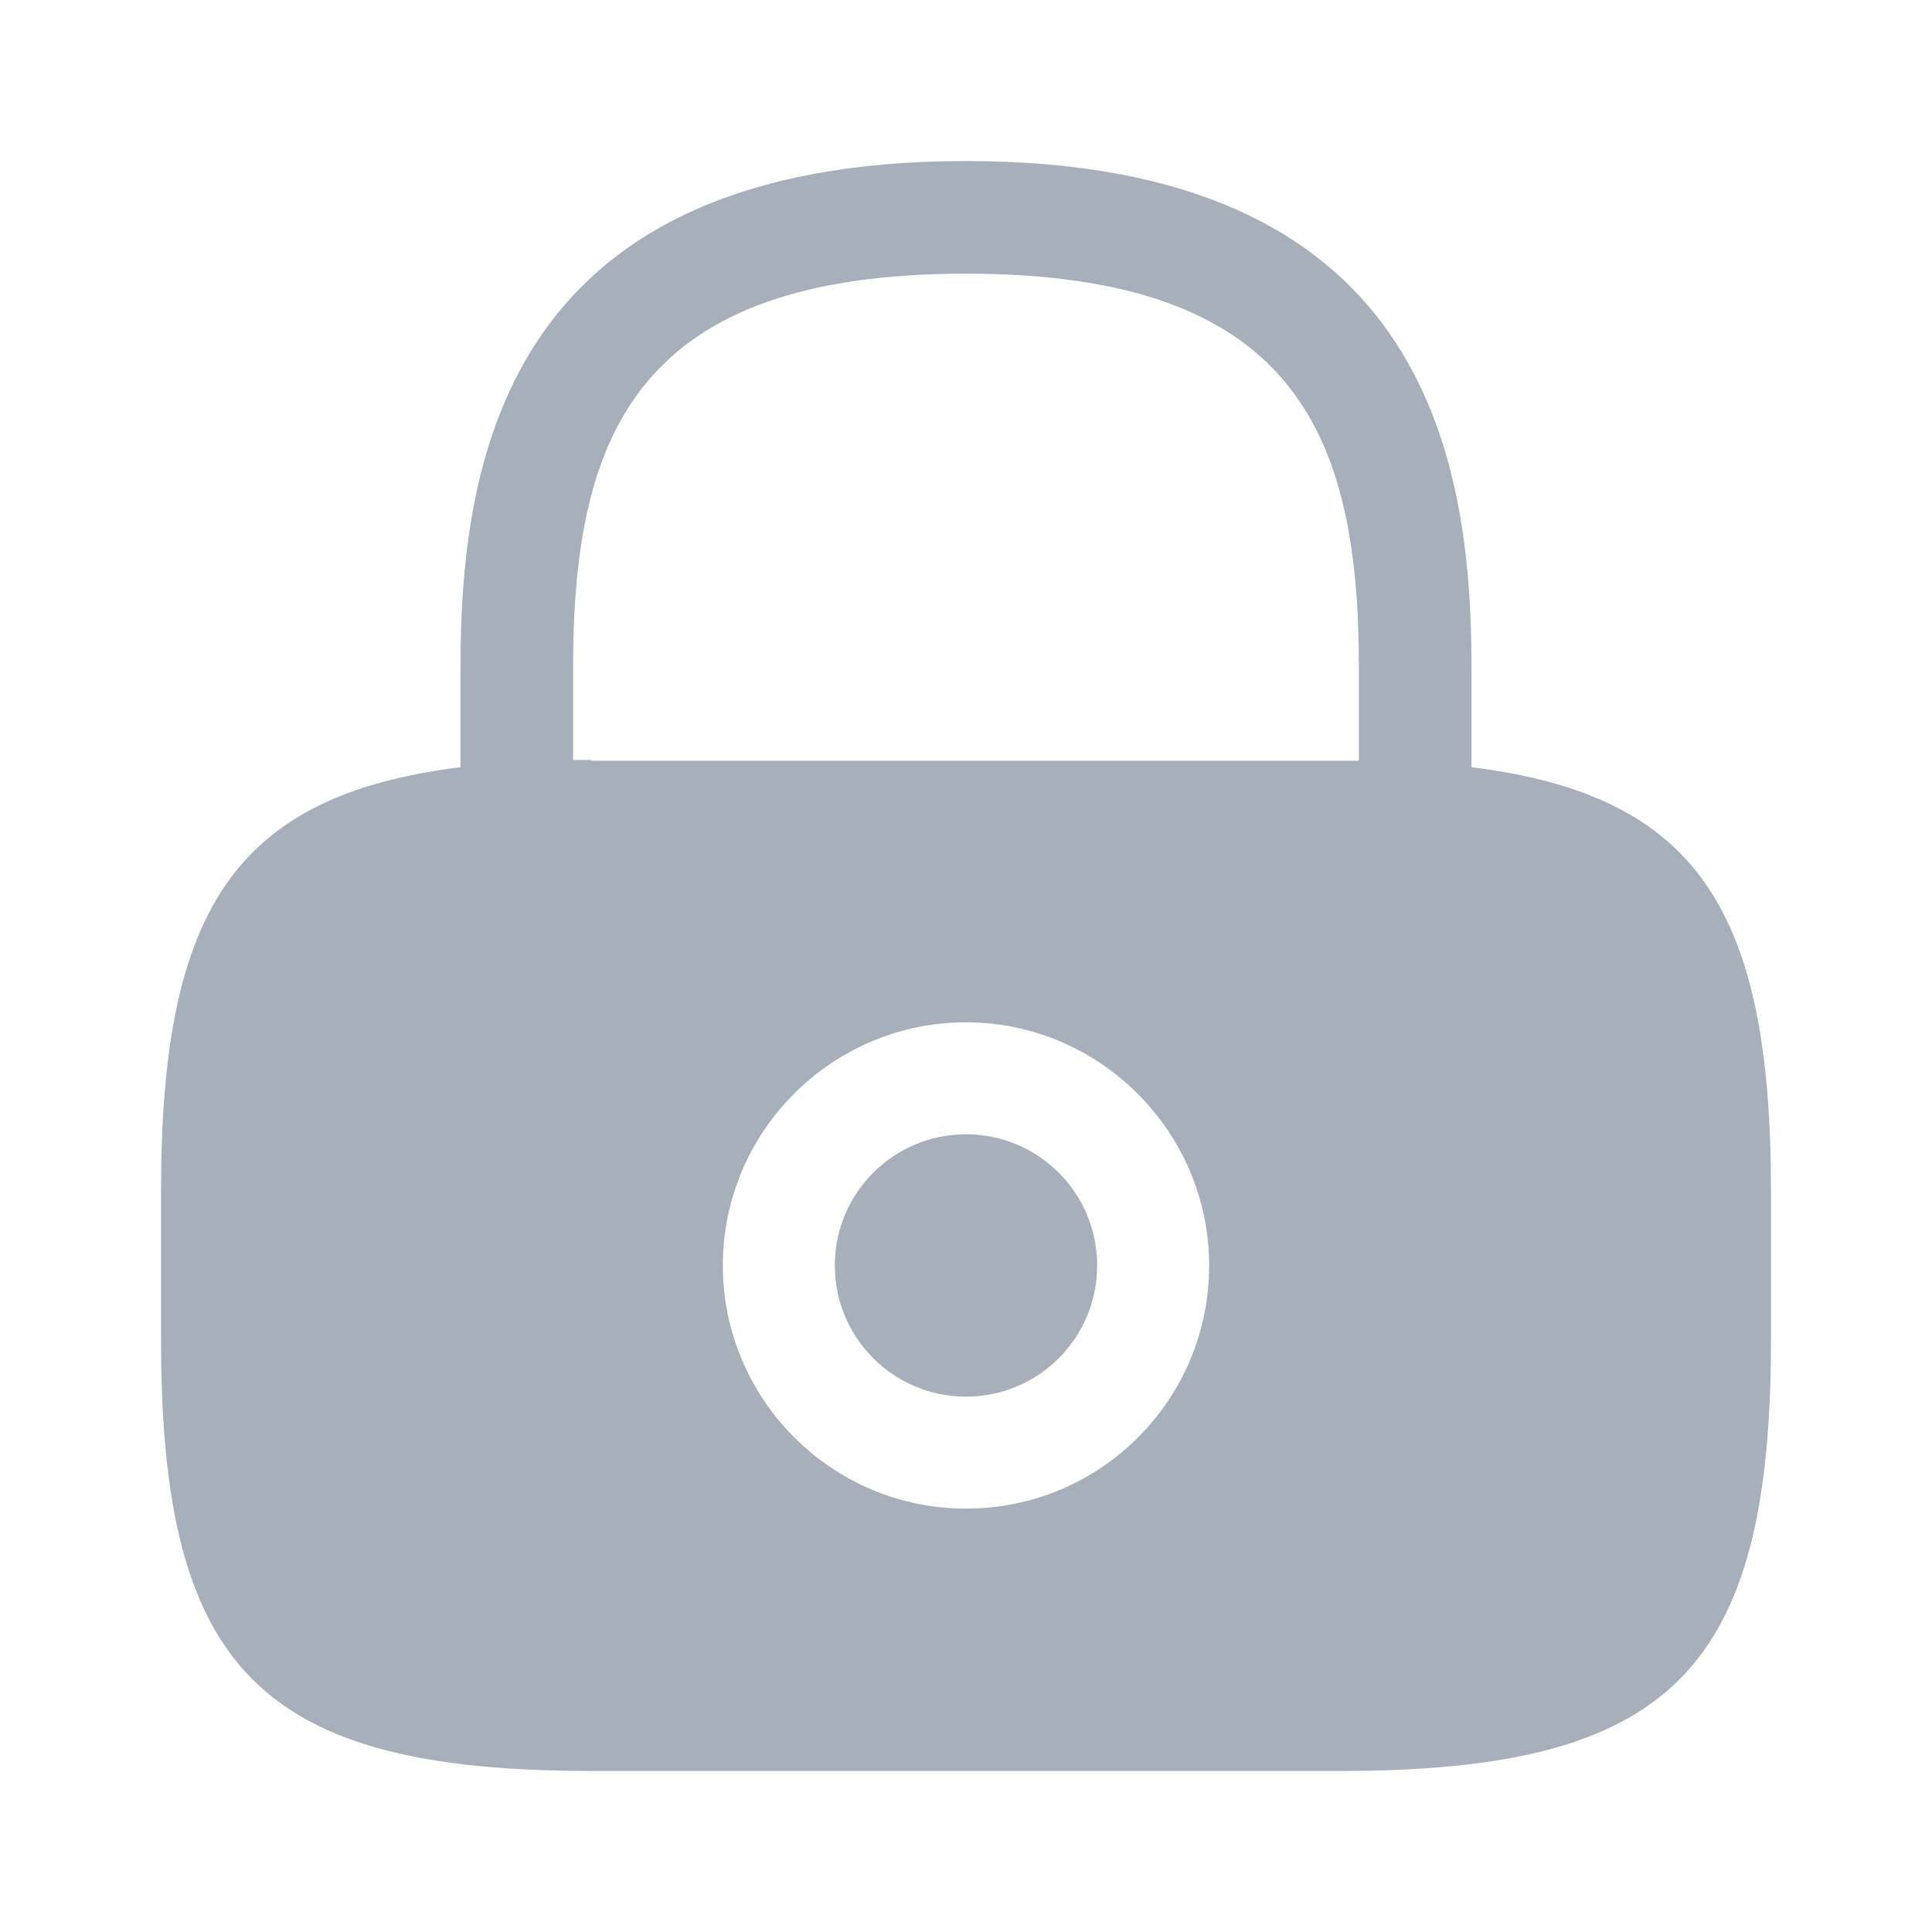 <svg width="20" height="20" viewBox="0 0 20 20" fill="none" xmlns="http://www.w3.org/2000/svg">
<path d="M10 14.458C10.75 14.458 11.358 13.85 11.358 13.1C11.358 12.35 10.75 11.742 10 11.742C9.25 11.742 8.642 12.35 8.642 13.1C8.642 13.85 9.25 14.458 10 14.458Z" fill="#A7B0BA"/>
<path d="M15.233 7.942V6.9C15.233 4.65 14.692 1.667 10 1.667C5.308 1.667 4.767 4.65 4.767 6.9V7.942C2.433 8.233 1.667 9.417 1.667 12.325V13.875C1.667 17.292 2.708 18.333 6.125 18.333H13.875C17.292 18.333 18.333 17.292 18.333 13.875V12.325C18.333 9.417 17.567 8.233 15.233 7.942ZM10 15.617C8.608 15.617 7.483 14.483 7.483 13.1C7.483 11.708 8.617 10.583 10 10.583C11.383 10.583 12.517 11.717 12.517 13.1C12.517 14.492 11.392 15.617 10 15.617ZM6.125 7.867C6.058 7.867 6 7.867 5.933 7.867V6.9C5.933 4.458 6.625 2.833 10 2.833C13.375 2.833 14.067 4.458 14.067 6.9V7.875C14 7.875 13.942 7.875 13.875 7.875H6.125V7.867Z" fill="#A7B0BA"/>
</svg>
